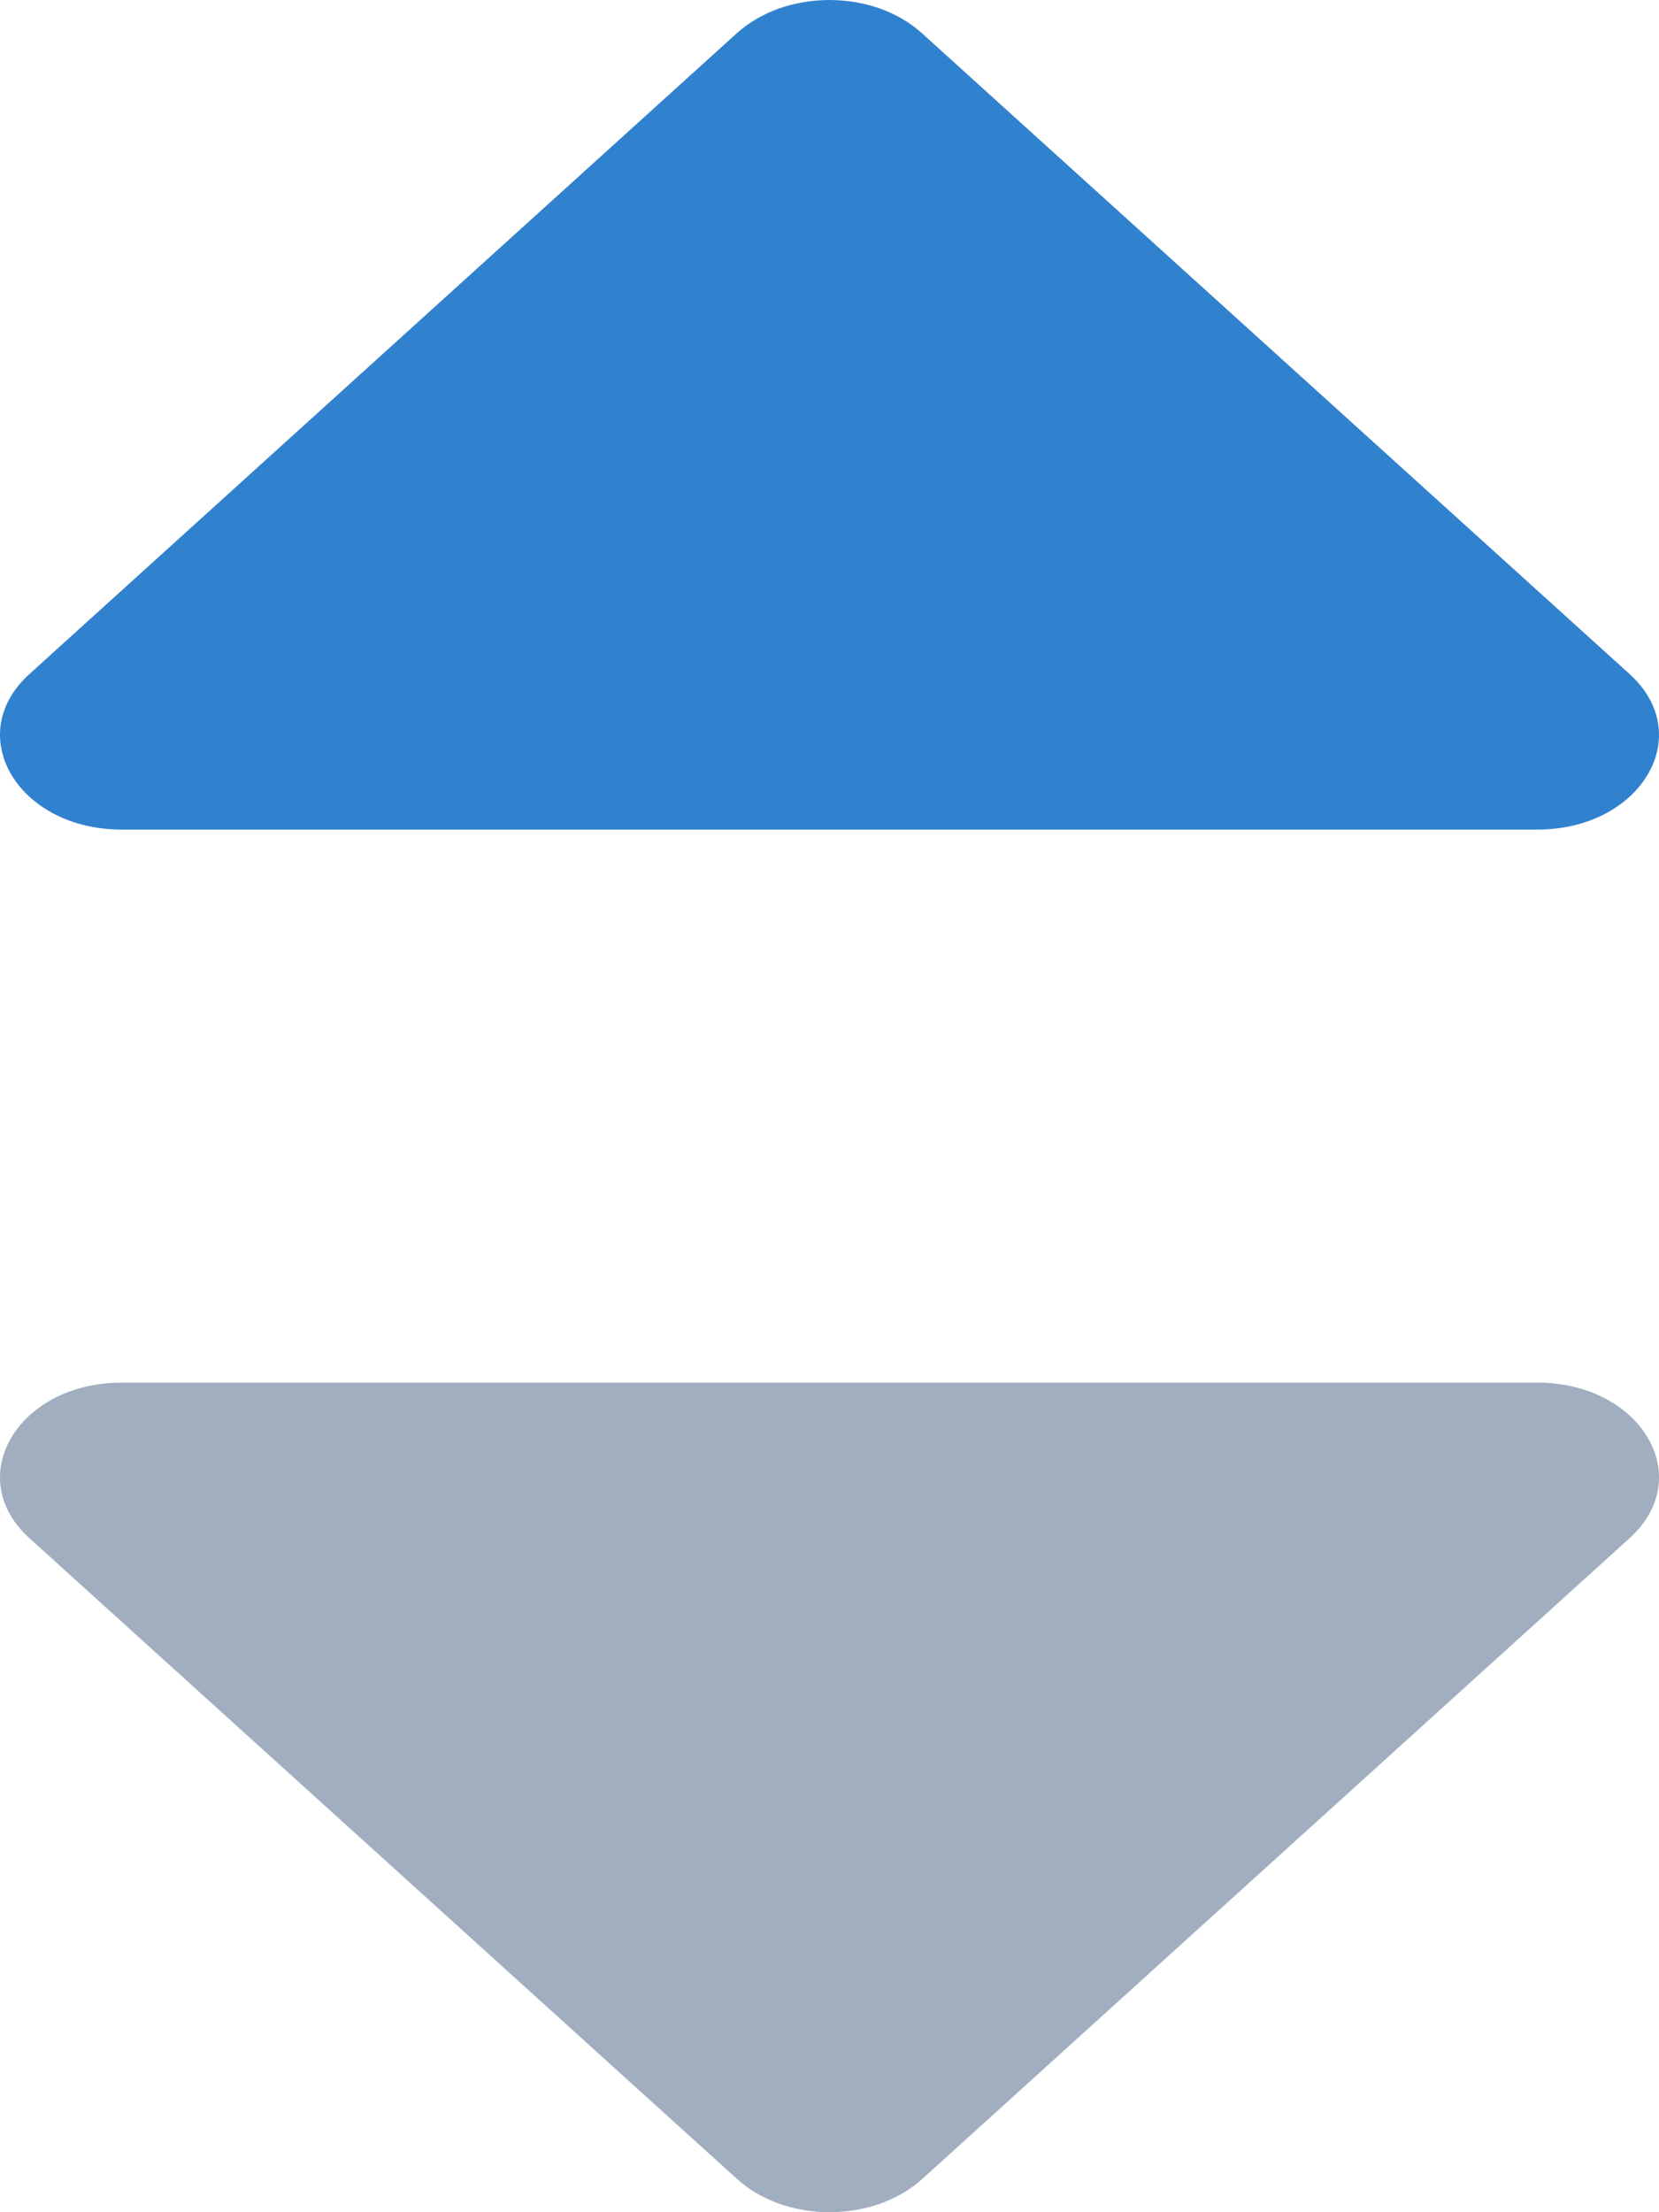 <svg width="6" height="8" viewBox="0 0 6 8" fill="none" xmlns="http://www.w3.org/2000/svg">
<path d="M5.893 2.437L3.333 0.119C3.292 0.082 3.241 0.052 3.183 0.031C3.126 0.011 3.063 0 3 0C2.936 0 2.874 0.011 2.816 0.031C2.759 0.052 2.707 0.082 2.666 0.119L0.107 2.437C-0.138 2.658 0.065 3 0.44 3H5.56C5.935 3 6.138 2.658 5.893 2.437Z" fill="#3182CE"/>
<path d="M0.107 5.563L2.667 7.881C2.708 7.918 2.759 7.948 2.817 7.969C2.874 7.989 2.937 8 3 8C3.064 8 3.126 7.989 3.184 7.969C3.241 7.948 3.293 7.918 3.334 7.881L5.893 5.563C6.138 5.342 5.935 5 5.56 5L0.44 5C0.065 5 -0.138 5.342 0.107 5.563Z" fill="#A0AEC0"/>
</svg>
